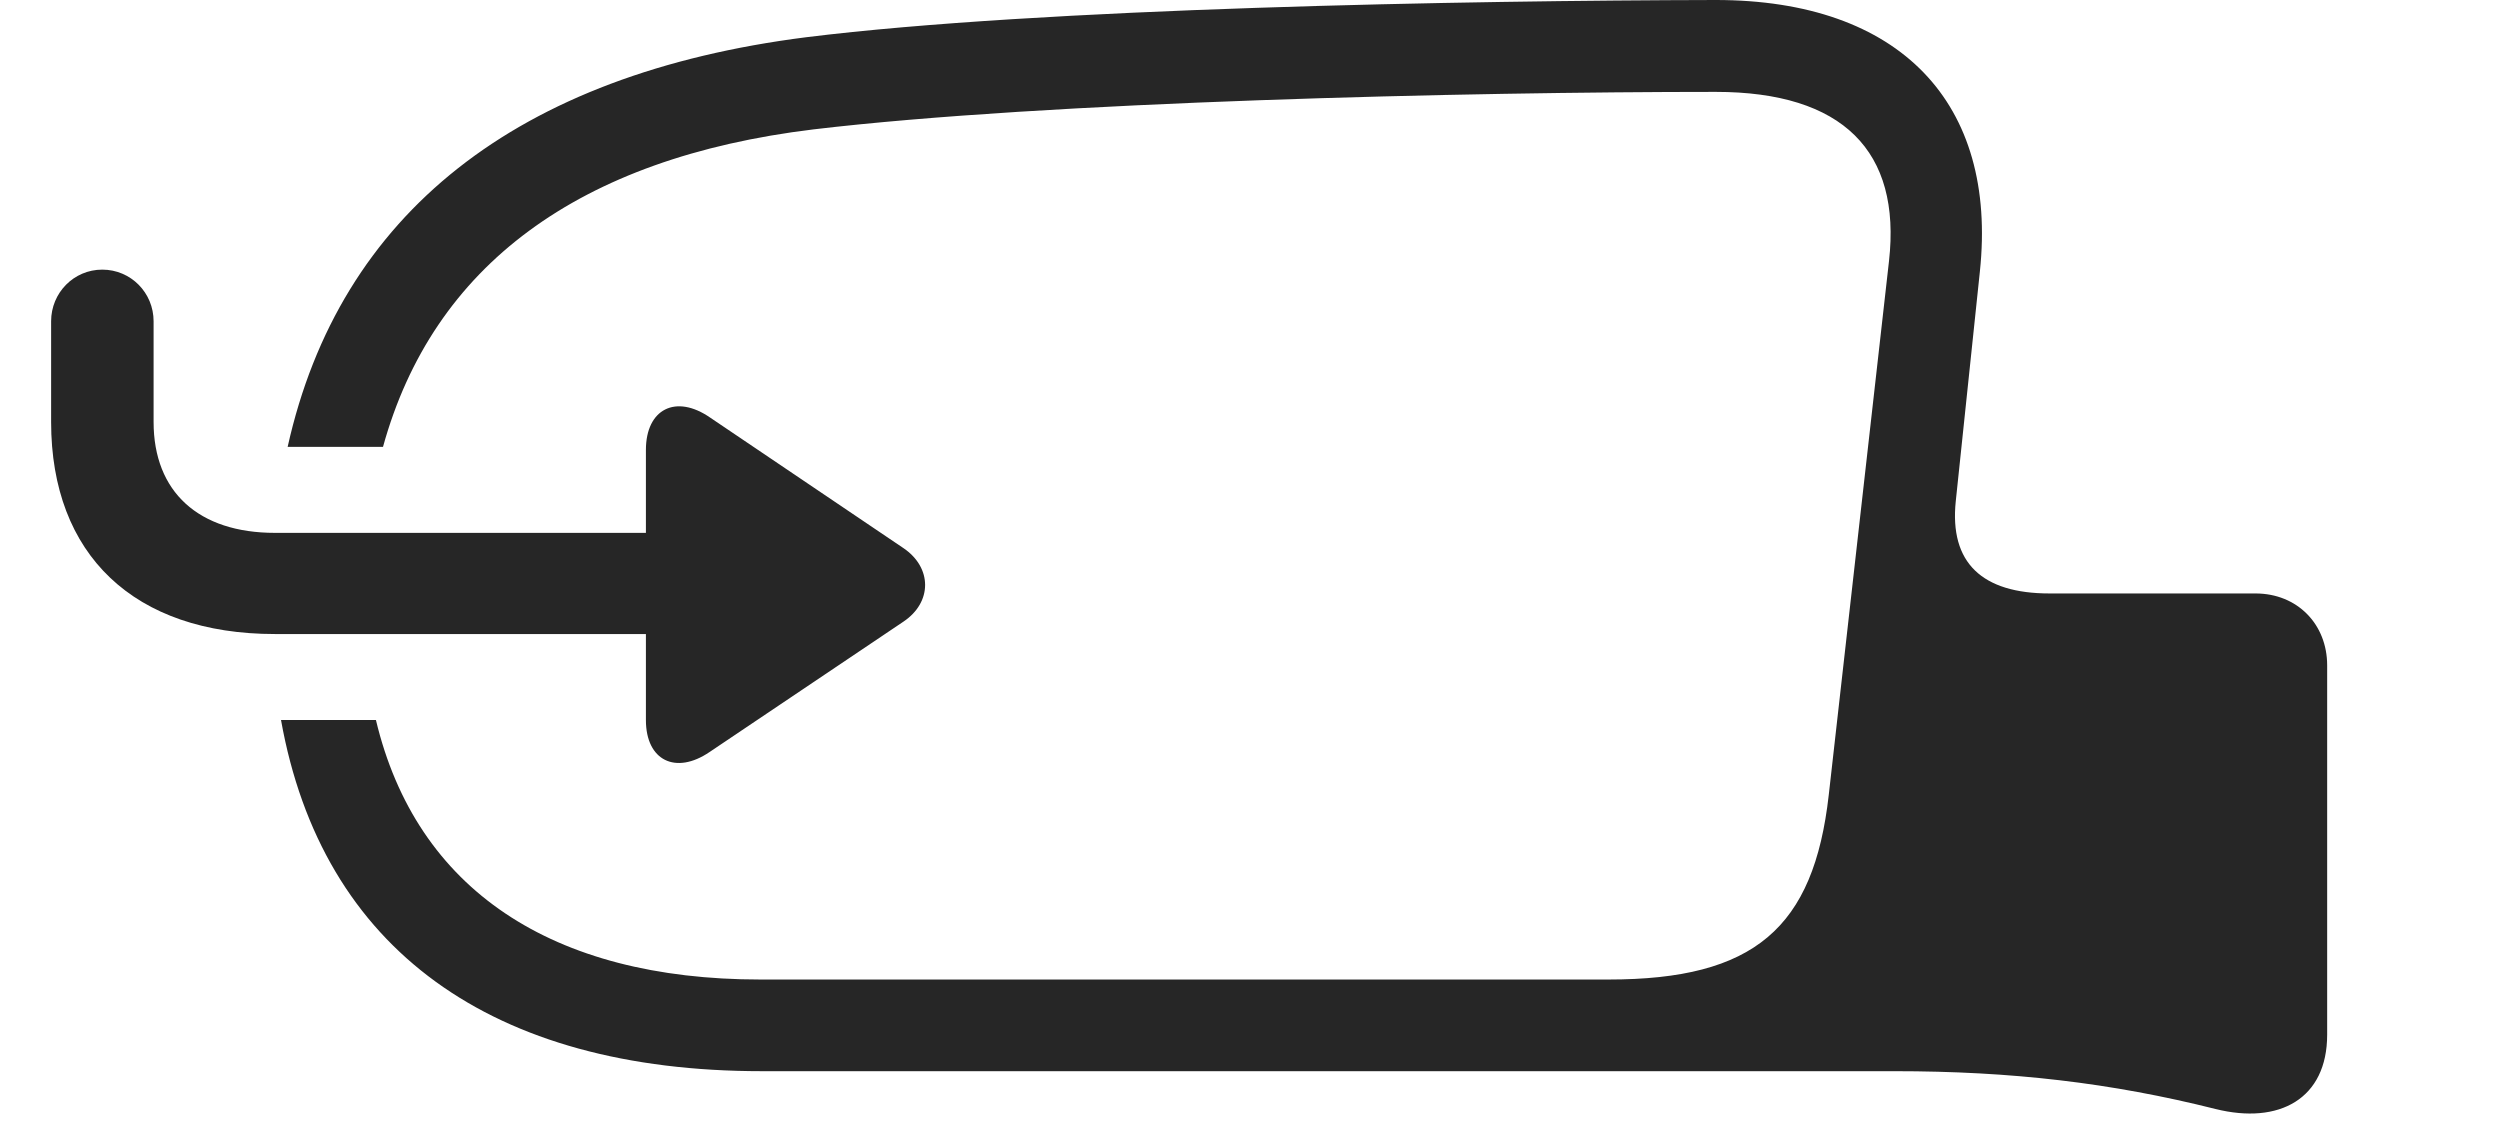 <?xml version="1.0" encoding="UTF-8"?>
<!--Generator: Apple Native CoreSVG 232.5-->
<!DOCTYPE svg
PUBLIC "-//W3C//DTD SVG 1.1//EN"
       "http://www.w3.org/Graphics/SVG/1.1/DTD/svg11.dtd">
<svg version="1.1" xmlns="http://www.w3.org/2000/svg" xmlns:xlink="http://www.w3.org/1999/xlink" width="164.477" height="74.151">
 <g>
  <rect height="74.151" opacity="0" width="164.477" x="0" y="0"/>
  <path d="M130.257 17.869L128.671 32.978C128.25 37.029 130.403 39.044 134.838 39.044L148.389 39.044C151.138 39.044 153.106 41.062 153.106 43.776L153.106 68.073C153.106 72.299 149.947 74.005 145.762 72.962C138.893 71.237 132.33 70.474 124.644 70.474L50.126 70.474C32.379 70.474 21.189 62.48 18.488 47.371L24.733 47.371C27.392 58.519 36.313 64.444 50.025 64.444L105.829 64.444C115.403 64.444 119.328 61.072 120.316 52.294L124.279 17.172C125.091 9.947 121.249 6.045 112.877 6.045C96.561 6.045 68.859 6.69 53.524 8.512C38.067 10.388 28.486 17.489 25.198 29.401L18.924 29.401C22.346 14.031 34.023 4.864 53.053 2.448C68.525 0.529 96.543 0.034 112.877 0C125.023 0 131.432 6.788 130.257 17.869Z" fill="#000000" fill-opacity="0.85"/>
  <path d="M3.363 27.763C3.363 36.501 8.821 41.714 18.096 41.714L42.495 41.714L42.495 47.374C42.495 50.044 44.46 50.989 46.68 49.478L59.44 40.897C61.338 39.626 61.338 37.349 59.44 36.062L46.732 27.481C44.46 25.903 42.495 26.915 42.495 29.6L42.495 35.058L18.096 35.058C13.062 35.058 10.105 32.361 10.105 27.763L10.105 21.136C10.105 19.265 8.613 17.739 6.727 17.739C4.855 17.739 3.363 19.265 3.363 21.136Z" fill="#000000" fill-opacity="0.85"/>
 </g>
</svg>
